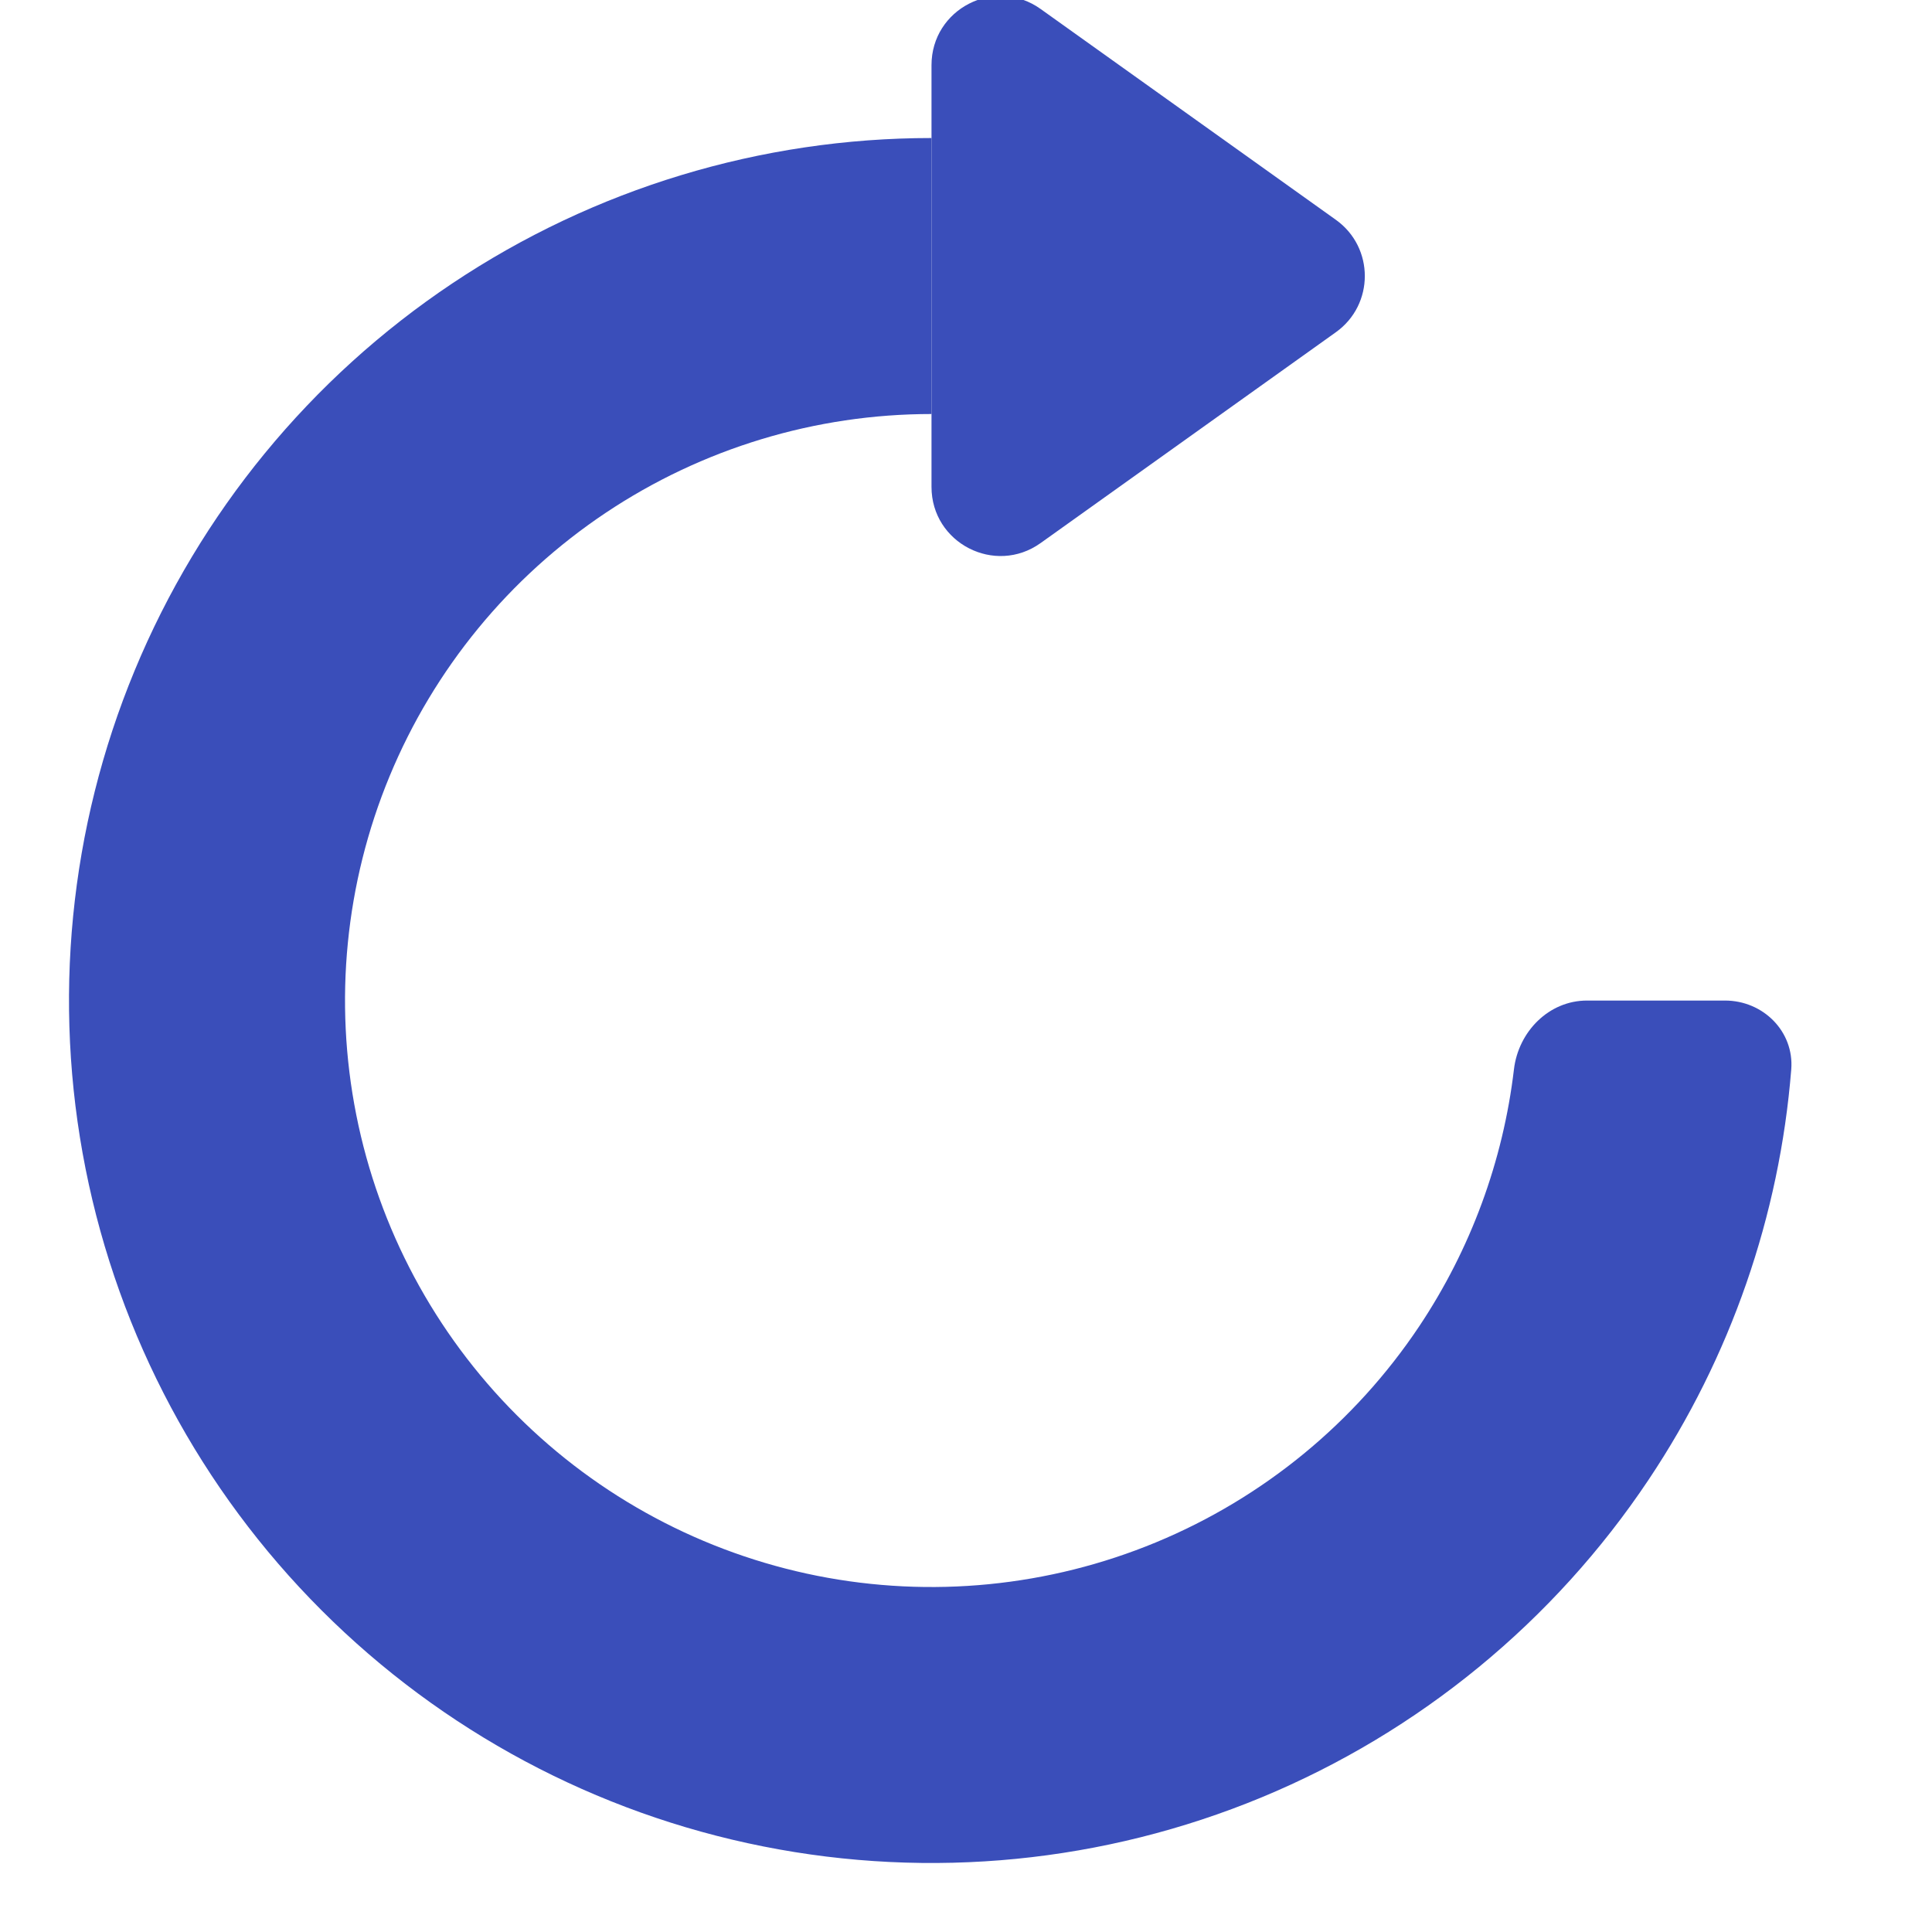 <svg width="34" height="34" viewBox="0 0 34 34" fill="none" xmlns="http://www.w3.org/2000/svg">
<g id="Icon/Repeat-Right">
<g id="Group">
<g id="Vector" filter="url(#filter0_i_927_18957)">
<path fill-rule="evenodd" clip-rule="evenodd" d="M16.393 8.5C14.351 8.5 12.356 9.105 10.659 10.239C8.961 11.374 7.638 12.986 6.857 14.872C6.076 16.758 5.872 18.833 6.27 20.835C6.668 22.837 7.651 24.676 9.095 26.12C10.538 27.563 12.377 28.546 14.379 28.945C16.381 29.343 18.457 29.138 20.343 28.357C22.229 27.576 23.841 26.253 24.975 24.556C25.883 23.196 26.452 21.645 26.643 20.033C26.722 19.367 27.258 18.822 27.929 18.822H30.357C31.028 18.822 31.576 19.366 31.523 20.035C31.317 22.609 30.456 25.096 29.013 27.254C27.346 29.75 24.975 31.696 22.201 32.845C19.428 33.993 16.376 34.294 13.432 33.708C10.487 33.123 7.783 31.677 5.66 29.554C3.537 27.432 2.092 24.727 1.506 21.783C0.92 18.838 1.221 15.786 2.37 13.013C3.519 10.239 5.464 7.869 7.96 6.201C10.456 4.533 13.391 3.643 16.393 3.643V8.5Z" fill="#3A4EBA"/>
<path d="M23.51 5.083C24.188 5.568 24.188 6.575 23.51 7.06L18.313 10.771C17.509 11.345 16.393 10.771 16.393 9.783L16.393 2.36C16.393 1.372 17.509 0.797 18.313 1.372L23.51 5.083Z" fill="#3A4EBA"/>
</g>
</g>
</g>
<defs>
<filter id="filter0_i_927_18957" x="1.214" y="1.143" width="30.312" height="32.857" filterUnits="userSpaceOnUse" color-interpolation-filters="sRGB">
<feFlood flood-opacity="0" result="BackgroundImageFix"/>
<feBlend mode="normal" in="SourceGraphic" in2="BackgroundImageFix" result="shape"/>
<feColorMatrix in="SourceAlpha" type="matrix" values="0 0 0 0 0 0 0 0 0 0 0 0 0 0 0 0 0 0 127 0" result="hardAlpha"/>
<feOffset dy="-1.214"/>
<feComposite in2="hardAlpha" operator="arithmetic" k2="-1" k3="1"/>
<feColorMatrix type="matrix" values="0 0 0 0 0 0 0 0 0 0 0 0 0 0 0 0 0 0 0.25 0"/>
<feBlend mode="normal" in2="shape" result="effect1_innerShadow_927_18957"/>
</filter>
</defs>
</svg>

